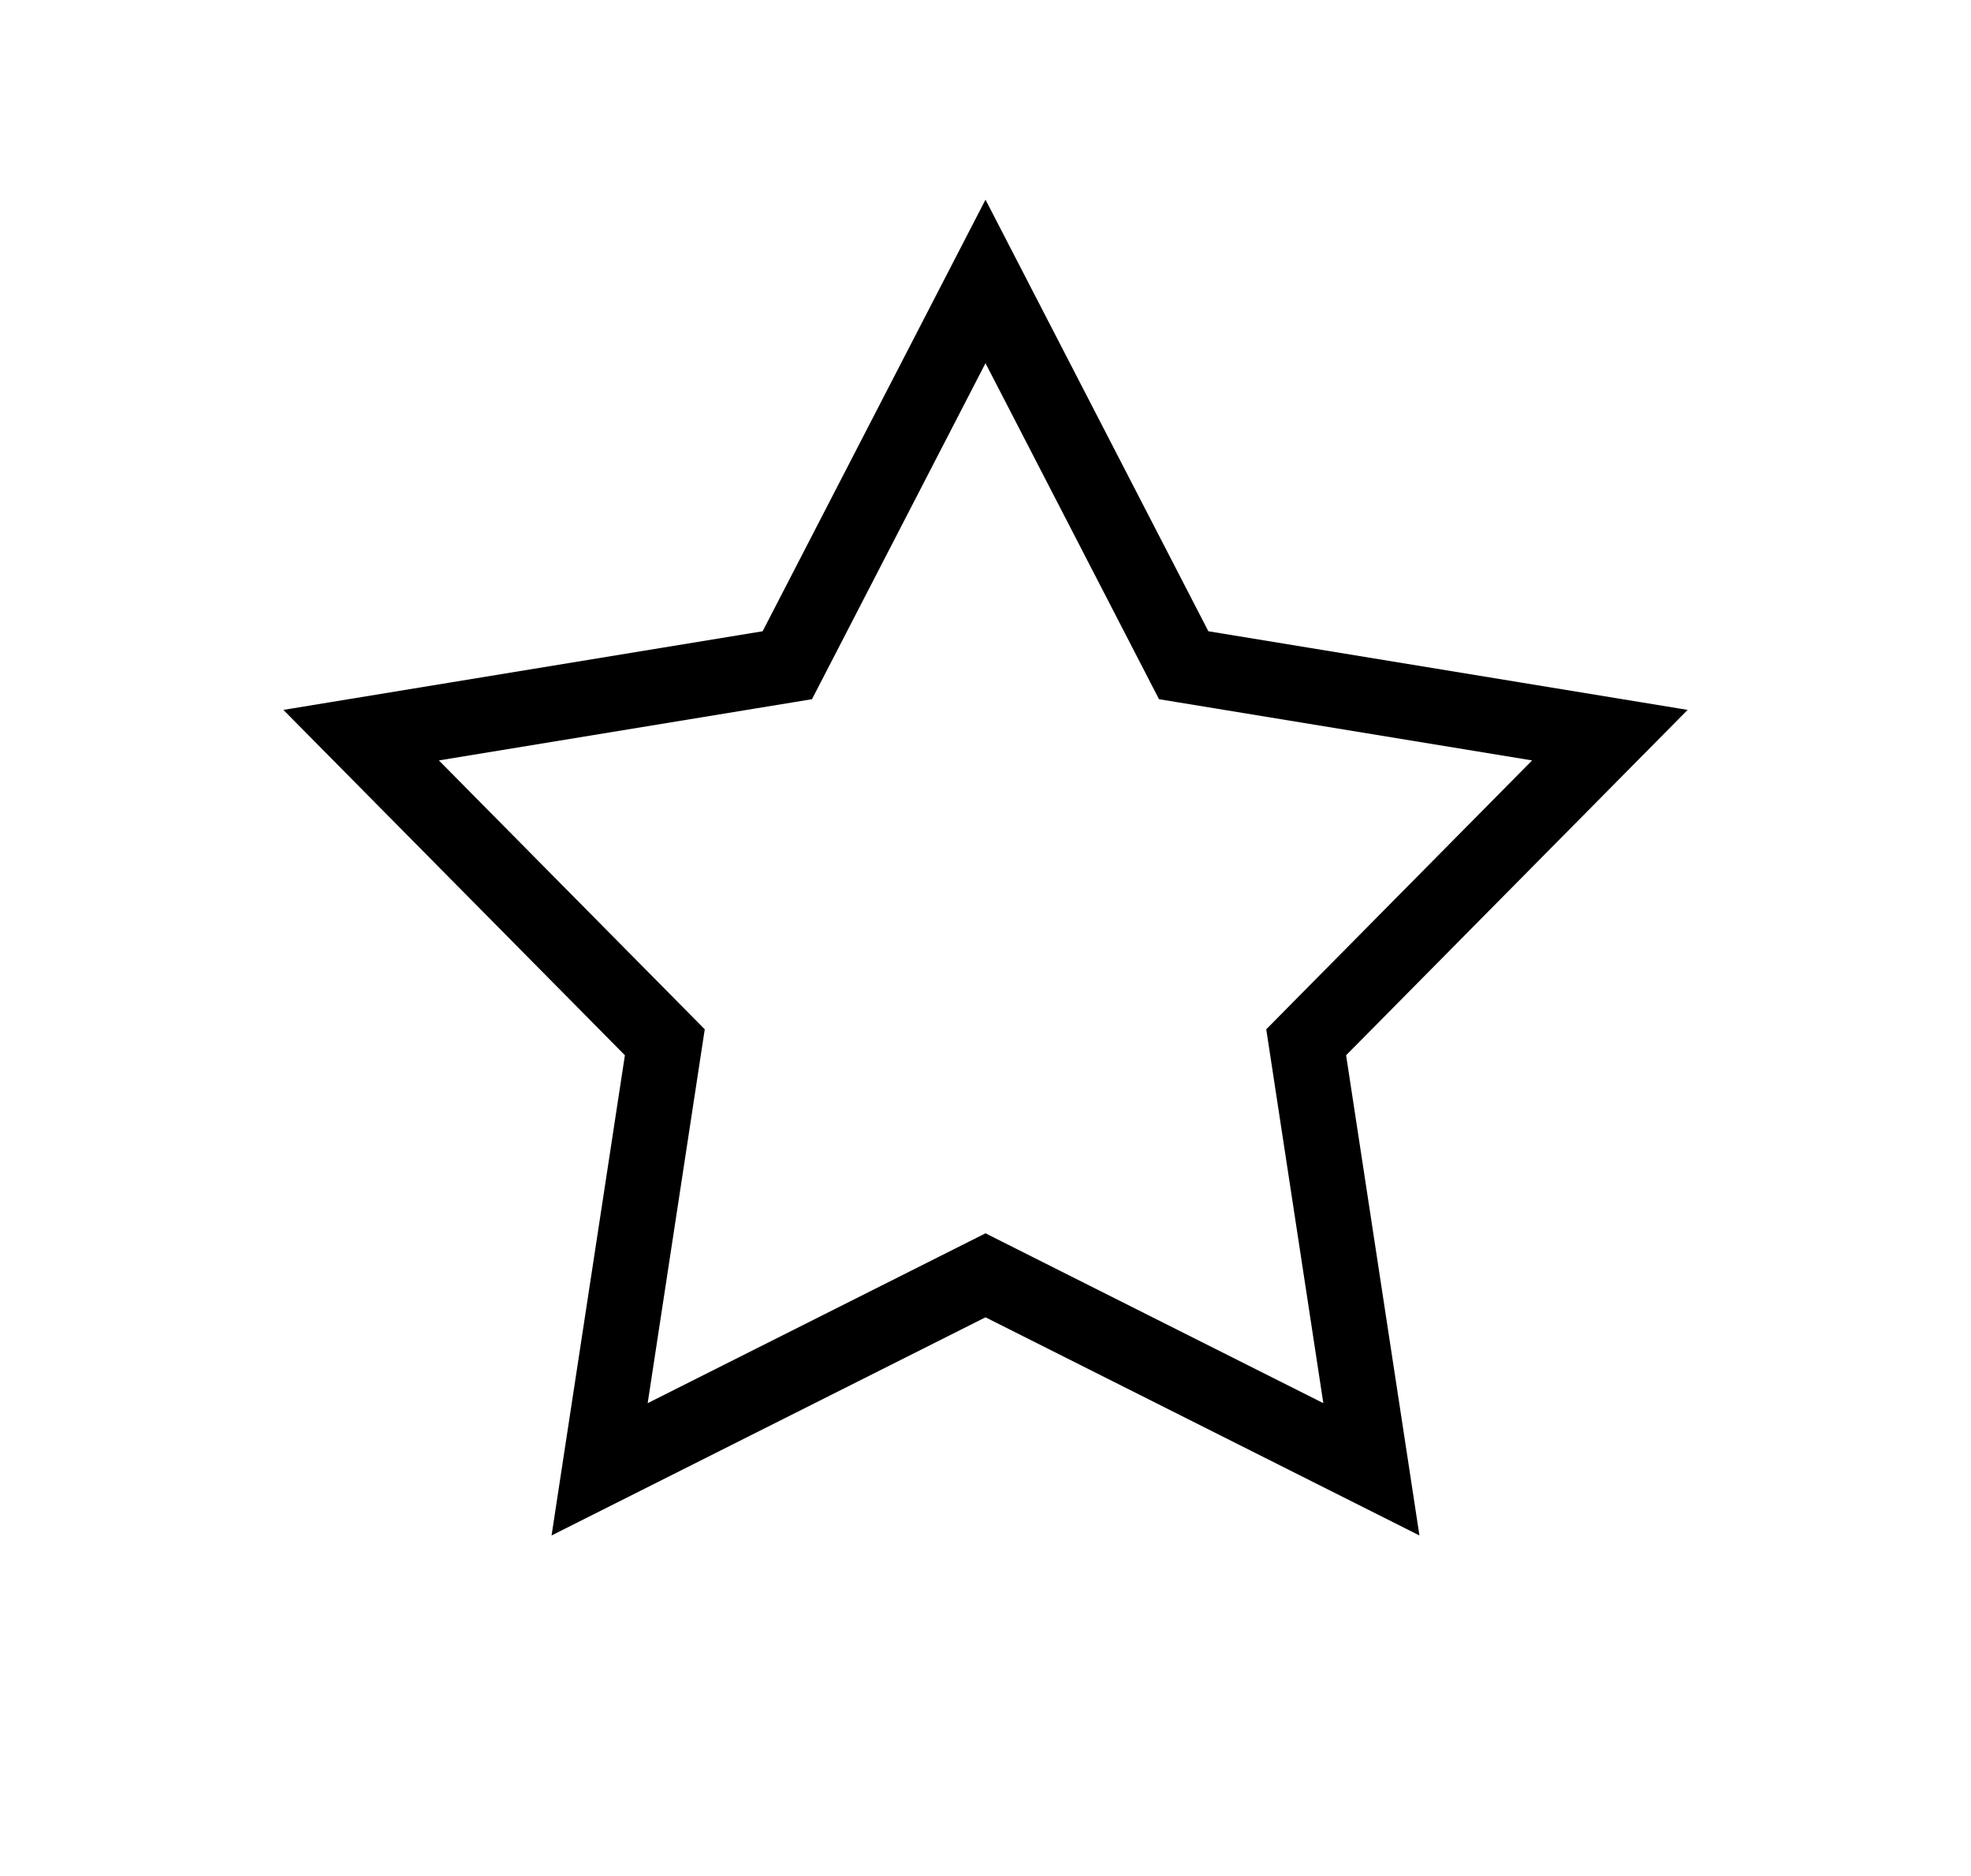 <?xml version="1.0" ?>
<svg xmlns="http://www.w3.org/2000/svg" xmlns:ev="http://www.w3.org/2001/xml-events" xmlns:xlink="http://www.w3.org/1999/xlink" baseProfile="full" height="571px" version="1.1" viewBox="0 0 100 100" width="600px" x="0px" y="0px">
	<defs/>
	<path d="M 28.529,76.529 L 31.405,78.618 L 34.881,55.857 L 35.033,54.863 L 34.326,54.148 L 18.135,37.778 L 17.037,41.158 L 39.758,37.431 L 40.75,37.268 L 41.211,36.375 L 51.777,15.918 L 48.223,15.918 L 58.789,36.375 L 59.25,37.268 L 60.242,37.431 L 82.963,41.158 L 81.865,37.778 L 65.674,54.148 L 64.967,54.863 L 65.119,55.857 L 68.595,78.618 L 71.471,76.529 L 50.898,66.189 L 50.0,65.737 L 49.102,66.189 L 28.529,76.529 M 49.102,69.763 L 69.674,80.103 L 73.134,81.842 L 72.55,78.014 L 69.073,55.253 L 68.518,56.961 L 84.709,40.591 L 87.432,37.838 L 83.611,37.211 L 60.89,33.484 L 62.343,34.54 L 51.777,14.082 L 50.0,10.642 L 48.223,14.082 L 37.657,34.54 L 39.11,33.484 L 16.389,37.211 L 12.568,37.838 L 15.291,40.591 L 31.482,56.961 L 30.927,55.253 L 27.45,78.014 L 26.866,81.842 L 30.326,80.103 L 50.898,69.763 L 49.102,69.763" fill="#000000"/>
</svg>
